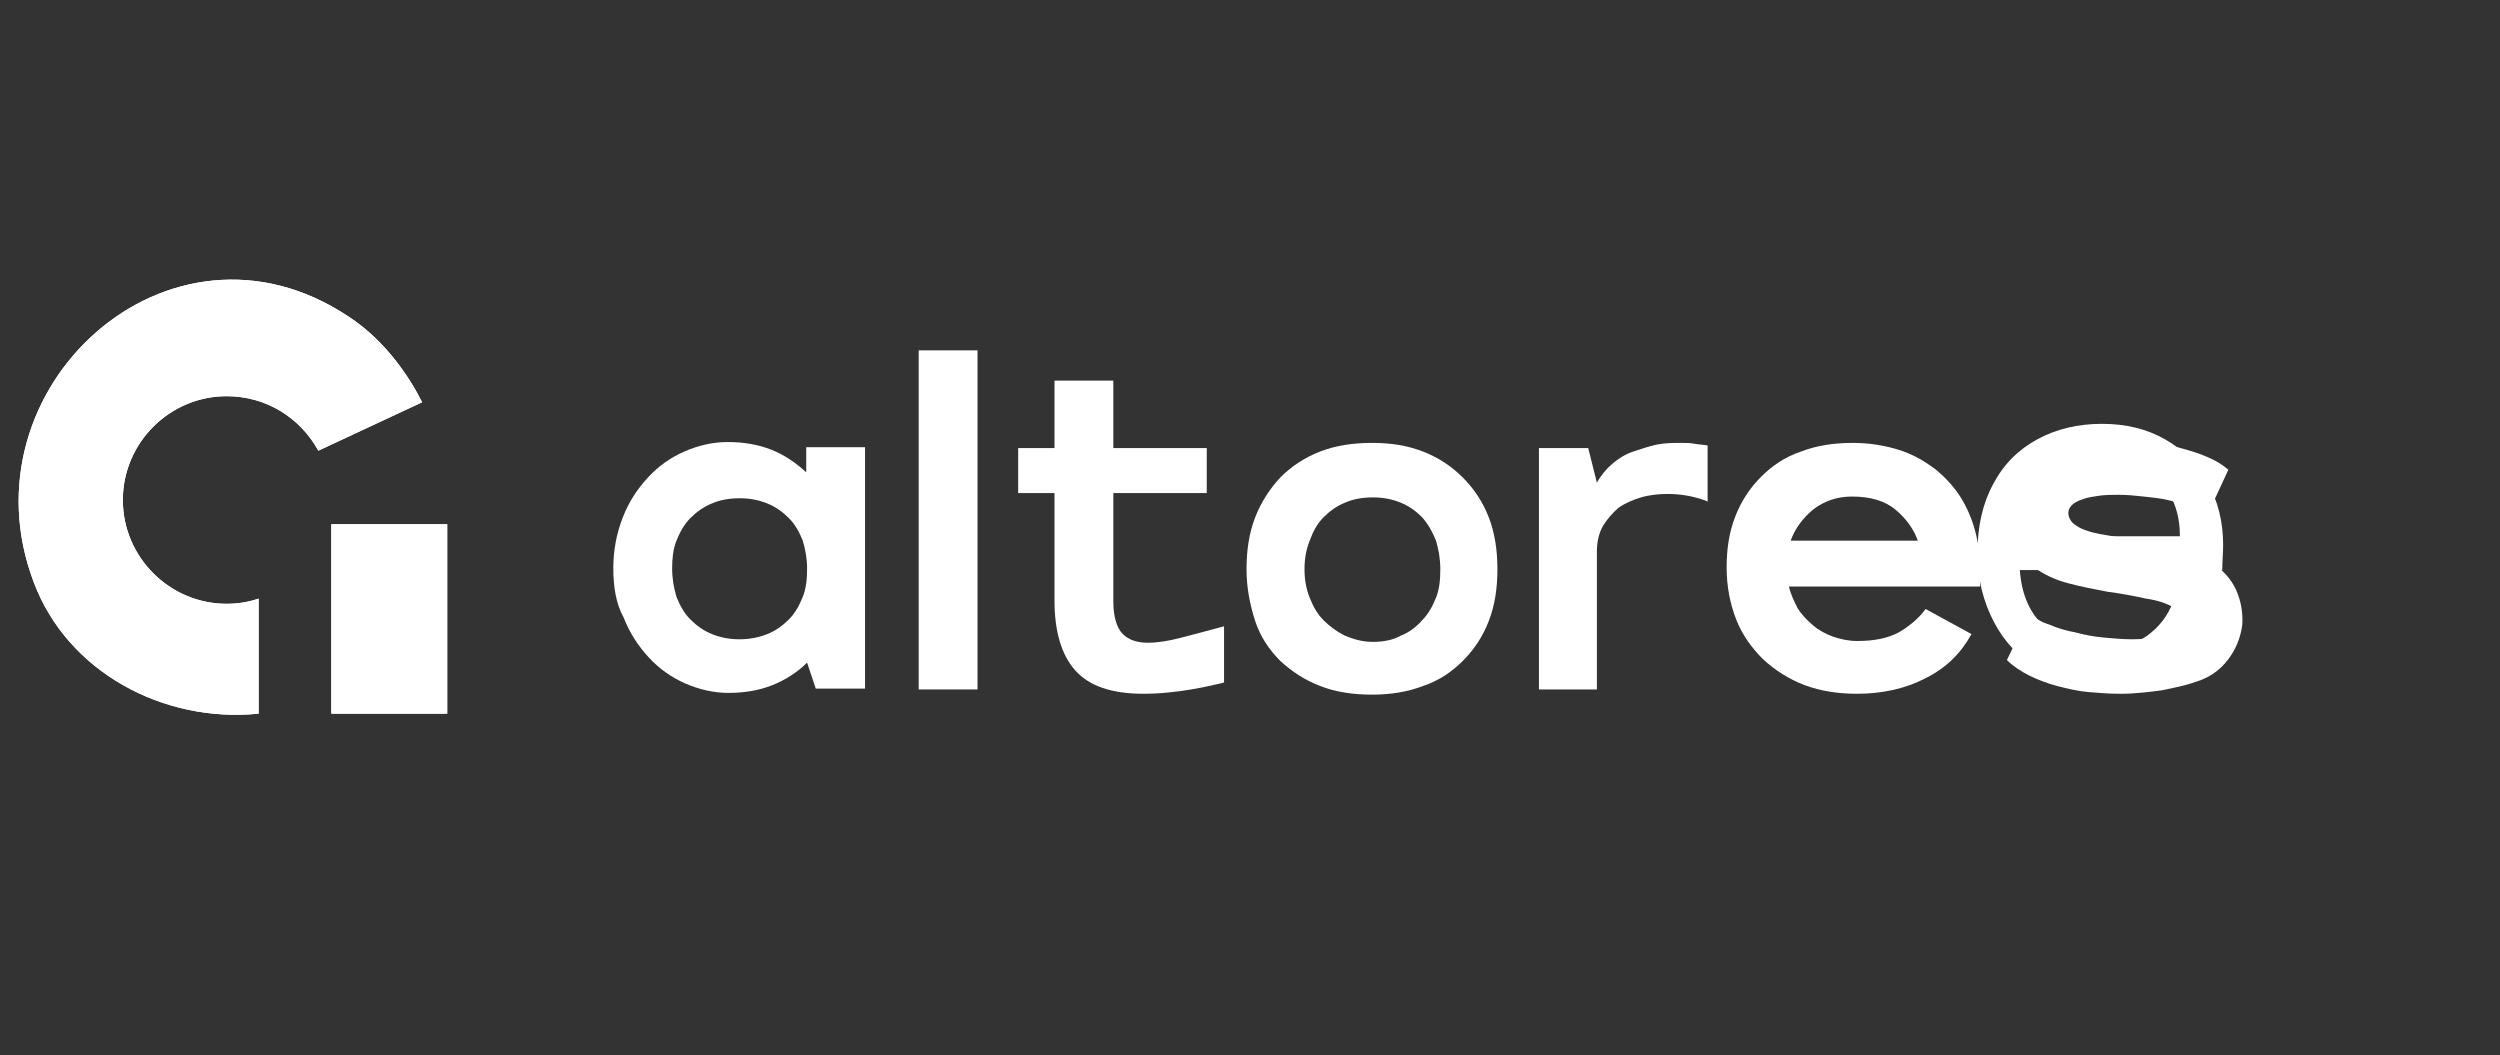 <?xml version="1.0" encoding="utf-8"?>
<!-- Generator: Adobe Illustrator 29.5.1, SVG Export Plug-In . SVG Version: 9.03 Build 0)  -->
<svg version="1.0" id="Layer_1" xmlns="http://www.w3.org/2000/svg" xmlns:xlink="http://www.w3.org/1999/xlink" x="0px" y="0px"
	 viewBox="0 0 289 122" style="enable-background:new 0 0 289 122;" xml:space="preserve">
<rect x="0" y="0" width="289" height="122" fill="#333333" stroke="none"/>
<style type="text/css">
	.st0{fill:#FFFFFF;}
</style>
<g>
	<defs>
		<rect id="SVGID_1_" x="0.6" y="28.3" width="57.7" height="60.7"/>
	</defs>
	<clipPath id="SVGID_00000047028891244489111300000009720585136751316150_">
		<use xlink:href="#SVGID_1_"  style="overflow:visible;"/>
	</clipPath>
</g>
<g>
	<g transform="translate(169.694, 58.996)">
		<g>
			<path class="st0" d="M87.3,4c0,0.9-0.1,1.9-0.1,2.9H63.8c0.2,2.9,1.2,5.1,3,6.7c1.8,1.6,4,2.4,6.5,2.4c2.1,0,3.8-0.5,5.2-1.5
				c1.4-1,2.4-2.3,3-3.9h5.2c-0.8,2.8-2.3,5.1-4.7,6.9c-2.3,1.8-5.3,2.6-8.7,2.6c-2.8,0-5.3-0.6-7.4-1.9c-2.2-1.2-3.9-3-5.1-5.3
				c-1.2-2.3-1.9-4.9-1.9-8c0-3,0.6-5.7,1.8-7.9c1.2-2.3,2.9-4,5.1-5.2c2.2-1.2,4.7-1.8,7.5-1.8c2.8,0,5.2,0.6,7.3,1.8
				c2.1,1.2,3.8,2.9,4.9,5C86.7-1.1,87.3,1.3,87.3,4z M82.3,2.9c0-1.8-0.4-3.4-1.2-4.8c-0.8-1.3-1.9-2.3-3.3-3c-1.4-0.7-3-1-4.6-1
				c-2.5,0-4.6,0.8-6.3,2.4c-1.7,1.6-2.7,3.7-3,6.5H82.3z"/>
		</g>
	</g>
</g>
<g>
	<path class="st0" d="M70.9,65.7c0-2.2,0.4-4.1,1.1-5.9c0.7-1.8,1.7-3.3,2.9-4.6c1.2-1.3,2.6-2.3,4.2-3s3.3-1.1,5-1.1
		c1.9,0,3.6,0.3,5.1,0.9c1.5,0.6,2.8,1.5,4,2.6v-2.9h6.8v27.9h-5.7l-1-3c-1.1,1.1-2.5,2-4,2.6s-3.2,0.9-5.1,0.9
		c-1.7,0-3.4-0.4-5-1.1s-3-1.7-4.2-3s-2.2-2.8-2.9-4.6C71.2,69.8,70.9,67.8,70.9,65.7z M77.7,65.7c0,1.2,0.2,2.3,0.5,3.3
		c0.4,1,0.9,1.9,1.6,2.6s1.5,1.3,2.5,1.7c1,0.4,2,0.6,3.2,0.6c1.1,0,2.2-0.2,3.2-0.6s1.8-1,2.5-1.7s1.2-1.6,1.6-2.6s0.5-2.1,0.5-3.3
		c0-1.1-0.2-2.2-0.5-3.2c-0.4-1-0.9-1.9-1.6-2.6c-0.7-0.7-1.5-1.3-2.5-1.7s-2-0.6-3.2-0.6s-2.3,0.2-3.2,0.6c-1,0.4-1.8,1-2.5,1.7
		s-1.2,1.6-1.6,2.6S77.7,64.6,77.7,65.7z"/>
	<path class="st0" d="M106.2,40.5h6.8v39.2h-6.8V40.5z"/>
	<path class="st0" d="M117.7,51.8h4.2V44h6.8v7.8h10.8V57h-10.8v12.5c0,1.8,0.4,3.1,1.1,3.8c0.7,0.7,1.7,1,2.9,1
		c1.1,0,2.4-0.2,3.9-0.6s3.1-0.8,4.9-1.3v6.5c-3.6,0.9-6.7,1.3-9.3,1.3c-3.7,0-6.3-0.9-7.9-2.7c-1.6-1.8-2.4-4.5-2.4-8.1V57h-4.2
		L117.7,51.8L117.7,51.8z"/>
	<path class="st0" d="M144.1,65.8c0-2.2,0.3-4.2,1-6s1.7-3.3,2.9-4.6c1.3-1.3,2.8-2.3,4.6-3s3.8-1,6-1s4.1,0.3,5.9,1
		c1.8,0.7,3.3,1.7,4.6,3s2.3,2.8,3,4.6s1,3.8,1,6s-0.3,4.2-1,6s-1.7,3.3-3,4.6c-1.3,1.3-2.8,2.3-4.6,2.9c-1.8,0.7-3.8,1-5.9,1
		c-2.2,0-4.2-0.3-6-1s-3.3-1.7-4.6-2.9c-1.3-1.3-2.3-2.8-2.9-4.6C144.5,69.9,144.1,68,144.1,65.8z M150.8,65.8
		c0,1.2,0.2,2.3,0.6,3.3c0.4,1,0.9,1.9,1.6,2.6c0.7,0.7,1.5,1.3,2.5,1.8c1,0.4,2,0.7,3.2,0.7s2.3-0.2,3.2-0.7c1-0.4,1.8-1,2.5-1.8
		c0.7-0.7,1.2-1.6,1.6-2.6c0.4-1,0.5-2.1,0.5-3.3c0-1.2-0.2-2.3-0.5-3.3c-0.4-1-0.9-1.9-1.6-2.7c-0.7-0.7-1.5-1.3-2.5-1.7
		s-2-0.6-3.2-0.6s-2.3,0.2-3.2,0.6c-1,0.4-1.8,1-2.5,1.7s-1.2,1.6-1.6,2.7C151,63.5,150.8,64.6,150.8,65.8z"/>
	<path class="st0" d="M197.5,58c-1.5-0.6-3.1-0.9-4.7-0.9c-1,0-2.1,0.1-3.1,0.4c-1,0.3-1.9,0.7-2.6,1.2c-0.7,0.6-1.3,1.3-1.8,2.1
		c-0.5,0.9-0.7,1.9-0.7,3v15.9h-6.7V51.8h5.7l1,4c0.5-0.9,1.1-1.6,1.8-2.2c0.7-0.6,1.5-1.1,2.4-1.4c0.9-0.3,1.8-0.6,2.7-0.8
		c1-0.2,1.9-0.2,2.8-0.2c0.6,0,1.1,0,1.6,0.1s1,0.1,1.5,0.2V58H197.5z"/>
	<path class="st0" d="M214.2,51.2c1.9,0,3.7,0.3,5.3,0.8s3,1.3,4.3,2.3c1.2,1,2.3,2.2,3.1,3.6c0.8,1.4,1.4,3,1.7,4.7
		c0.2,0.8,0.3,1.7,0.3,2.6c0,0.9,0,1.8,0,2.6h-22.1c0.2,0.9,0.6,1.7,1,2.5c0.5,0.8,1.1,1.4,1.8,2s1.5,1,2.3,1.3
		c0.9,0.3,1.8,0.5,2.8,0.5c1.9,0,3.5-0.3,4.8-1c1.2-0.7,2.3-1.6,3.1-2.7l5.3,2.9c-1.2,2.2-2.9,3.9-5.3,5.1c-2.3,1.2-5,1.8-7.9,1.8
		c-2.2,0-4.2-0.3-6.1-1c-1.8-0.7-3.4-1.7-4.8-3c-1.3-1.3-2.4-2.8-3.1-4.6c-0.7-1.8-1.1-3.8-1.1-6s0.3-4.1,1-5.9
		c0.7-1.8,1.7-3.3,3-4.6s2.8-2.3,4.6-2.9C210,51.5,212,51.2,214.2,51.2z M221.7,62.5c-0.5-1.4-1.4-2.6-2.6-3.6c-1.2-1-2.9-1.5-5-1.5
		c-1.7,0-3.2,0.5-4.5,1.5c-1.2,1-2.1,2.2-2.6,3.6H221.7z"/>
	<path class="st0" d="M255.1,59.7c-0.6-0.4-1.2-0.8-2-1.1s-1.6-0.6-2.5-0.8s-1.8-0.3-2.8-0.4c-0.9-0.1-1.9-0.2-2.8-0.2
		c-0.8,0-1.6,0-2.3,0.1s-1.4,0.2-1.9,0.4c-0.6,0.2-1,0.4-1.3,0.7s-0.4,0.6-0.4,0.9c0,0.3,0.1,0.6,0.3,0.9c0.2,0.3,0.5,0.5,1,0.8
		c0.8,0.4,1.9,0.7,3.3,0.9c1.3,0.2,2.7,0.5,4.2,0.8c1.4,0.3,2.8,0.6,4.2,0.9c1.4,0.3,2.5,0.8,3.4,1.3c1.4,0.9,2.4,2,3,3.3
		c0.6,1.4,0.8,2.7,0.7,4.1c-0.2,1.4-0.7,2.7-1.6,3.9c-0.9,1.2-2.1,2.1-3.7,2.6c-1.1,0.4-2.5,0.7-4,1c-1.5,0.2-3.1,0.4-4.8,0.4
		c-1.3,0-2.5-0.1-3.7-0.2s-2.4-0.4-3.6-0.7c-1.1-0.3-2.2-0.7-3.2-1.2s-1.9-1.1-2.6-1.8l2.6-5.4c0.6,0.5,1.3,1,2.3,1.3
		c0.9,0.4,1.9,0.7,3,0.9c1.1,0.3,2.2,0.5,3.3,0.6s2.2,0.2,3.3,0.2c1,0,1.9-0.1,2.7-0.2s1.4-0.3,1.9-0.5c0.9-0.5,1.4-1,1.4-1.5
		s-0.4-1-1.1-1.4c-0.8-0.5-1.9-0.9-3.3-1.1c-1.4-0.3-2.9-0.6-4.5-0.8c-1.6-0.3-3.1-0.6-4.6-1s-2.7-1-3.7-1.7c-1.1-0.9-1.9-2-2.4-3.3
		s-0.7-2.6-0.5-3.9c0.1-1.3,0.6-2.5,1.4-3.7c0.8-1.1,1.9-2,3.3-2.5c1.1-0.4,2.4-0.7,3.8-1c1.4-0.2,2.9-0.3,4.5-0.3
		c1.1,0,2.3,0.1,3.4,0.2c1.1,0.1,2.3,0.3,3.3,0.6c1.1,0.3,2.1,0.6,3,1c1,0.4,1.8,0.9,2.5,1.5L255.1,59.7z"/>
</g>
<rect x="38.3" y="60.6" class="st0" width="13.4" height="21.9"/>
<path class="st0" d="M26.2,69.8c-6.6,0-12-5.4-12-12s5.4-12,12-12c4.6,0,8.5,2.5,10.6,6.3l12-5.6c-1.4-2.8-4.2-7.1-8.5-9.9
	C19.6,22.8-4.6,44.9,3.9,67.3c3.9,10.4,15,16.3,26,15.2V69.2C28.7,69.6,27.5,69.8,26.2,69.8z"/>
<rect x="38.3" y="60.6" class="st0" width="13.4" height="21.9"/>
<path class="st0" d="M26.2,69.8c-6.6,0-12-5.4-12-12s5.4-12,12-12c4.6,0,8.5,2.5,10.6,6.3l12-5.6c-1.4-2.8-4.2-7.1-8.5-9.9
	C19.6,22.8-4.6,44.9,3.9,67.3c3.9,10.4,15,16.3,26,15.2V69.2C28.7,69.6,27.5,69.8,26.2,69.8z"/>
</svg>
